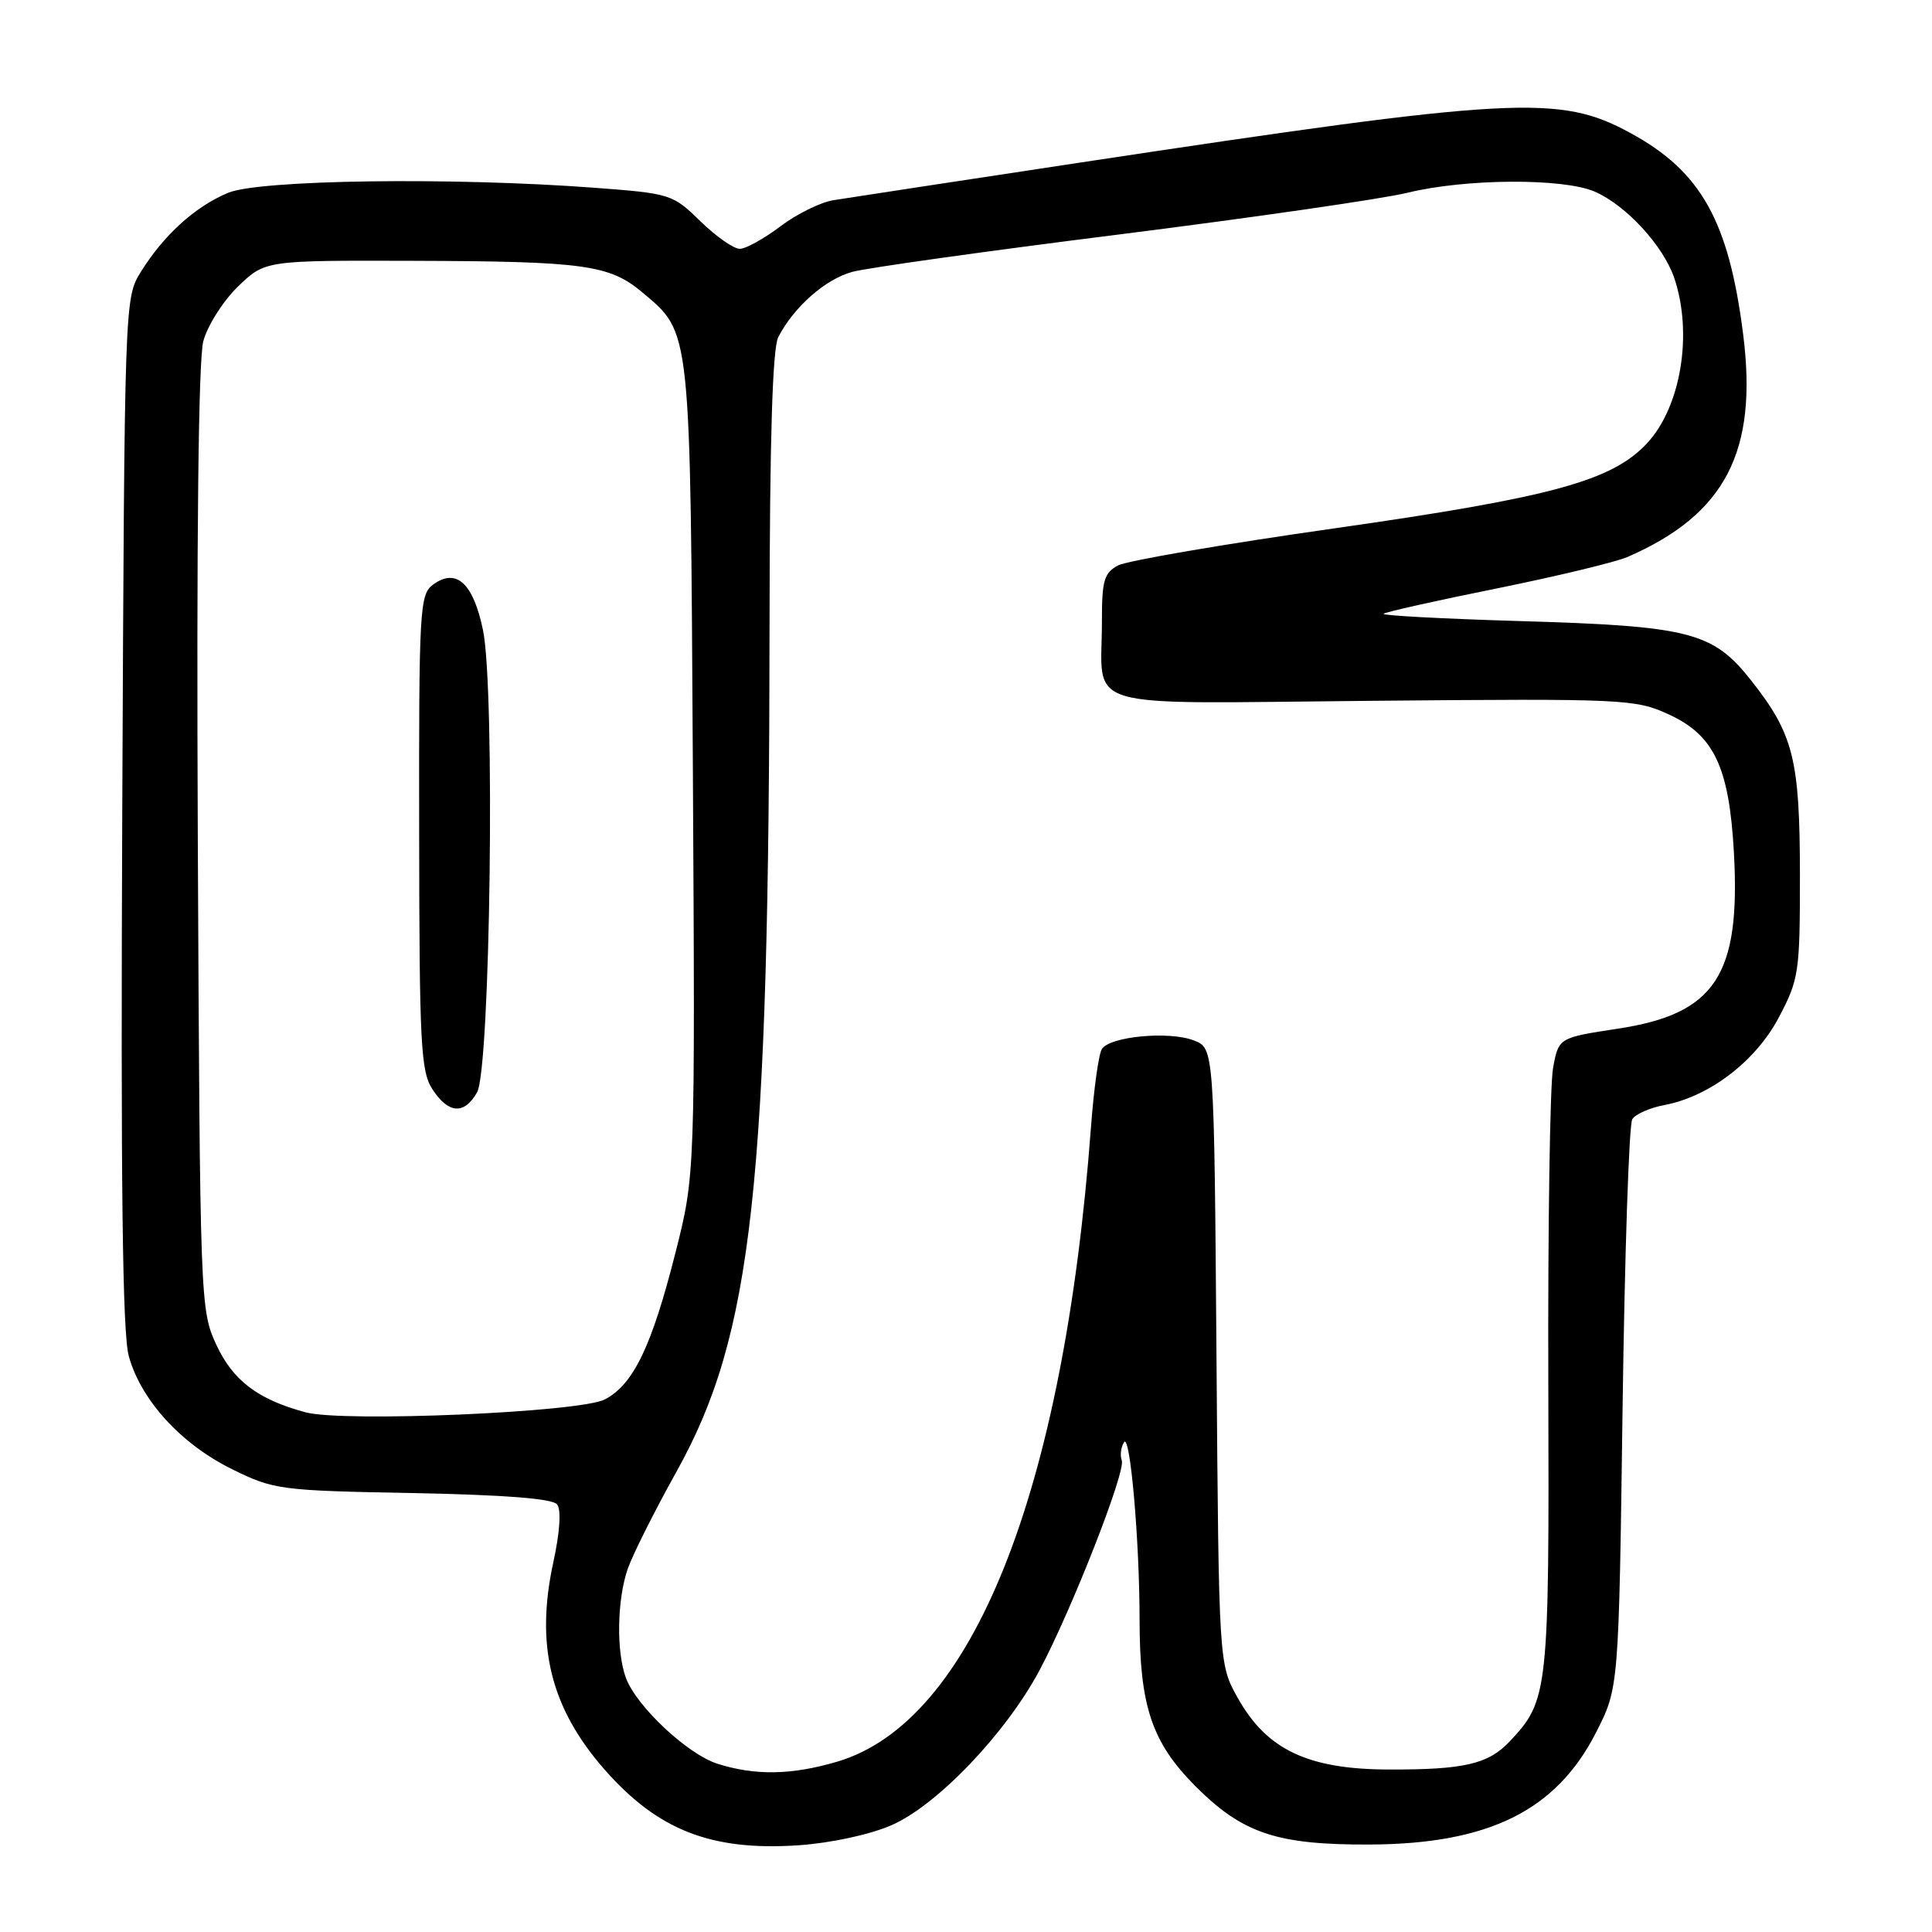 <?xml version="1.0" encoding="UTF-8" standalone="no"?>
<!DOCTYPE svg PUBLIC "-//W3C//DTD SVG 1.1//EN" "http://www.w3.org/Graphics/SVG/1.1/DTD/svg11.dtd" >
<svg xmlns="http://www.w3.org/2000/svg" xmlns:xlink="http://www.w3.org/1999/xlink" version="1.1" viewBox="0 0 256 256">
 <g >
 <path fill="currentColor"
d=" M 118.08 241.87 C 124.13 239.27 133.31 229.66 137.77 221.27 C 142.03 213.25 149.20 194.96 148.64 193.51 C 148.39 192.86 148.52 191.77 148.94 191.10 C 149.74 189.80 151.00 204.15 151.00 214.60 C 151.00 226.03 152.62 230.87 158.37 236.65 C 164.64 242.94 169.16 244.46 181.50 244.41 C 197.27 244.34 206.20 239.92 211.48 229.57 C 214.50 223.65 214.50 223.65 215.00 186.57 C 215.28 166.18 215.85 148.95 216.29 148.29 C 216.72 147.62 218.62 146.79 220.51 146.43 C 226.51 145.31 232.65 140.61 235.71 134.80 C 238.37 129.76 238.50 128.85 238.50 116.00 C 238.49 100.60 237.66 97.28 232.01 90.13 C 226.95 83.73 223.91 82.95 201.21 82.29 C 191.15 81.99 183.10 81.56 183.33 81.33 C 183.56 81.10 190.29 79.59 198.29 77.98 C 206.28 76.36 214.10 74.48 215.66 73.80 C 228.62 68.15 232.94 59.83 230.98 44.33 C 229.08 29.28 225.40 22.71 216.03 17.62 C 206.65 12.51 200.79 12.82 143.00 21.56 C 126.78 24.02 112.11 26.25 110.41 26.53 C 108.71 26.81 105.56 28.36 103.41 29.99 C 101.26 31.61 98.84 32.96 98.04 32.97 C 97.24 32.99 94.89 31.35 92.82 29.33 C 89.13 25.72 88.85 25.64 78.78 24.88 C 59.85 23.46 34.37 23.82 30.22 25.55 C 25.85 27.38 21.72 31.12 18.68 36.00 C 16.50 39.49 16.50 39.62 16.20 107.50 C 15.99 156.98 16.22 176.65 17.07 179.71 C 18.69 185.55 24.01 191.37 30.78 194.69 C 36.31 197.41 37.11 197.51 54.71 197.84 C 66.90 198.08 73.21 198.57 73.82 199.34 C 74.38 200.05 74.19 203.01 73.32 207.00 C 70.91 218.06 72.95 226.32 80.12 234.49 C 87.18 242.52 94.24 245.28 105.79 244.51 C 110.04 244.22 115.18 243.12 118.08 241.87 Z  M 95.05 233.70 C 91.11 232.44 84.39 226.15 82.96 222.39 C 81.65 218.95 81.75 212.02 83.17 207.90 C 83.82 206.03 86.73 200.22 89.64 195.00 C 99.74 176.86 101.90 157.24 101.97 82.68 C 101.99 58.23 102.36 46.18 103.12 44.68 C 105.19 40.67 109.37 36.98 112.95 36.02 C 114.90 35.49 130.90 33.25 148.50 31.04 C 166.10 28.82 183.20 26.35 186.50 25.54 C 194.18 23.66 207.08 23.58 211.28 25.38 C 215.45 27.17 220.43 32.59 221.87 36.90 C 224.33 44.28 222.72 53.95 218.22 58.76 C 213.57 63.73 205.57 65.91 176.88 70.00 C 162.24 72.08 149.30 74.30 148.13 74.93 C 146.30 75.91 146.00 76.96 146.01 82.29 C 146.04 94.33 142.24 93.21 181.89 92.86 C 215.21 92.56 216.67 92.63 221.07 94.64 C 227.12 97.40 229.12 101.62 229.75 112.94 C 230.66 129.21 227.30 134.34 214.41 136.30 C 206.53 137.50 206.53 137.50 205.79 141.50 C 205.38 143.70 205.09 162.60 205.16 183.50 C 205.28 224.26 205.17 225.30 200.05 230.74 C 197.20 233.76 194.02 234.50 184.00 234.47 C 173.30 234.44 167.86 231.85 164.01 224.99 C 161.50 220.50 161.50 220.50 161.19 179.70 C 160.88 138.90 160.88 138.90 158.19 137.86 C 154.90 136.59 147.03 137.33 146.00 139.01 C 145.58 139.68 144.93 144.34 144.56 149.36 C 140.93 197.81 128.82 228.11 110.97 233.42 C 104.92 235.21 100.07 235.30 95.05 233.70 Z  M 40.50 187.14 C 34.18 185.45 30.86 182.93 28.66 178.18 C 26.53 173.56 26.50 172.65 26.21 111.24 C 26.03 71.28 26.29 47.63 26.94 45.21 C 27.50 43.13 29.57 39.87 31.54 37.96 C 35.13 34.50 35.13 34.50 54.81 34.56 C 77.45 34.63 80.76 35.09 85.11 38.74 C 91.60 44.21 91.47 42.97 91.81 102.10 C 92.11 155.70 92.11 155.70 89.50 166.00 C 86.35 178.43 83.92 183.48 80.12 185.44 C 76.82 187.14 45.54 188.49 40.50 187.14 Z  M 63.21 144.75 C 64.98 141.67 65.62 91.31 64.00 83.50 C 62.71 77.26 60.46 75.21 57.39 77.46 C 55.61 78.77 55.50 80.60 55.54 110.27 C 55.57 138.39 55.75 141.98 57.31 144.35 C 59.43 147.59 61.51 147.73 63.21 144.75 Z "/>
</g>
</svg>